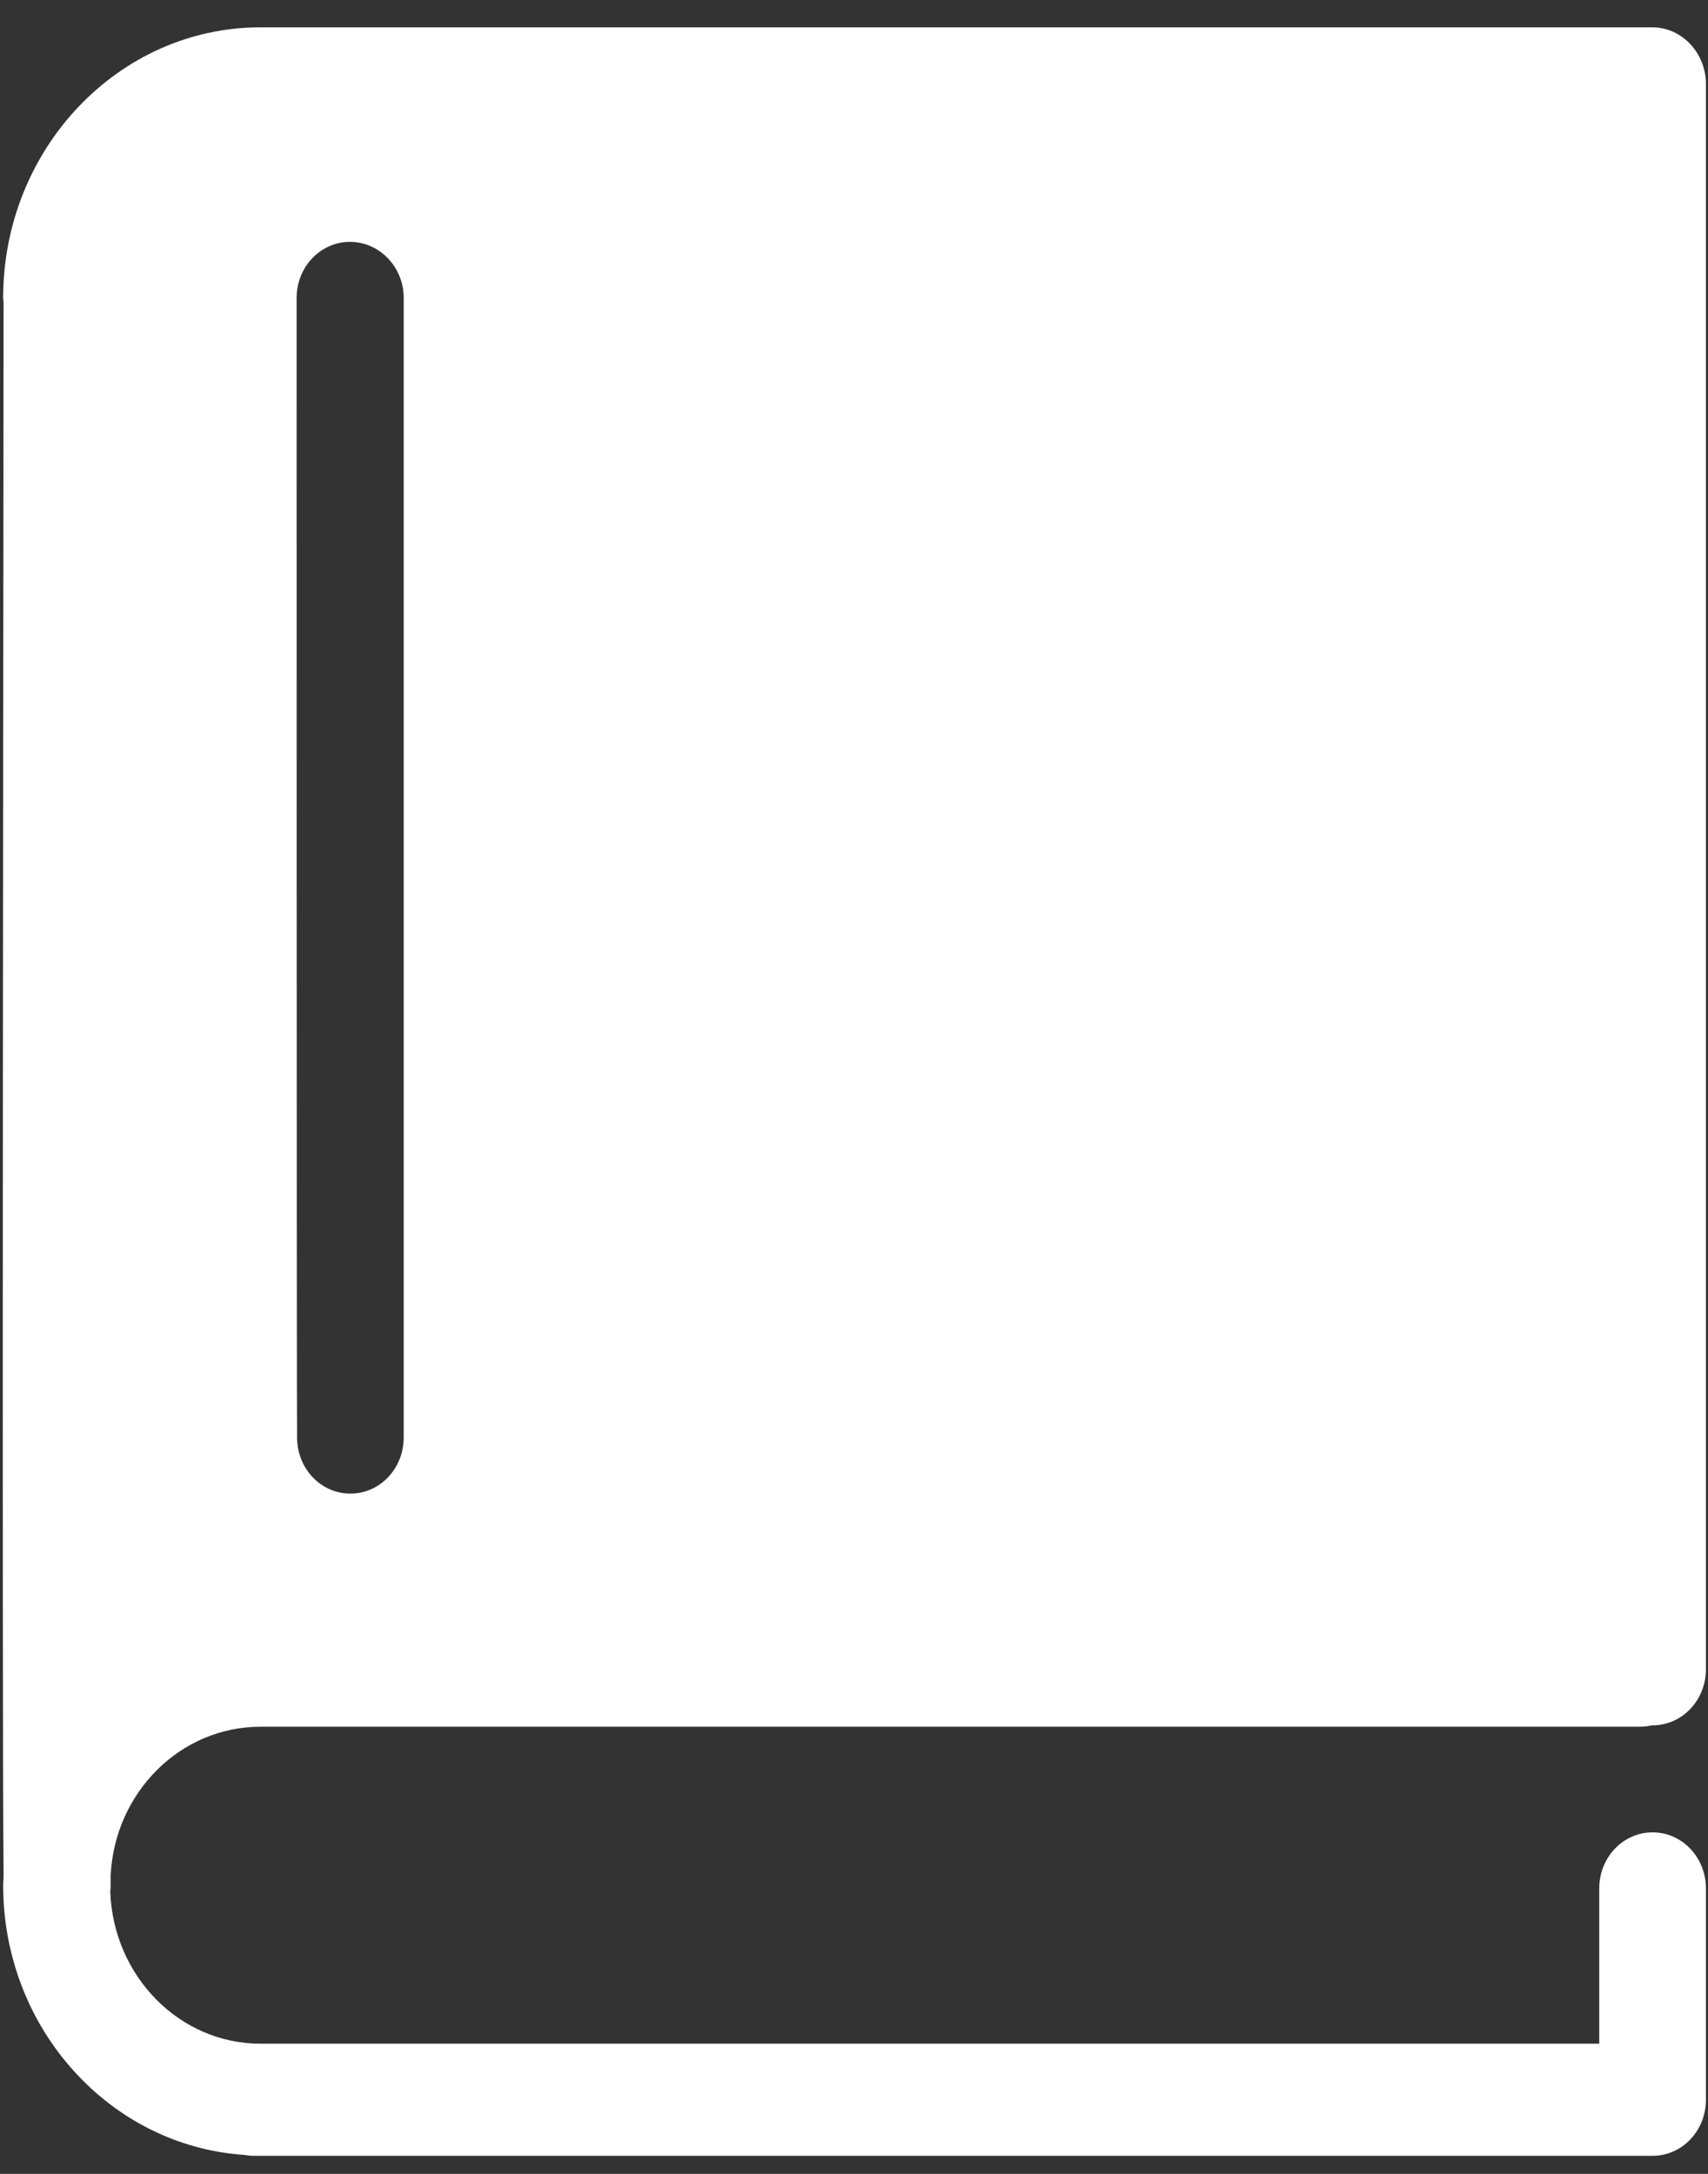 <svg width="33" height="42" viewBox="0 0 33 42" fill="none" xmlns="http://www.w3.org/2000/svg">
<rect x="0" y="0" width="33" height="42" fill="#333333" stroke="none"/>
<path d="M5.033 33.361H31.674C31.759 33.361 31.836 33.352 31.912 33.334C31.921 33.334 31.921 33.334 31.929 33.334C32.5 33.334 32.96 32.85 32.96 32.25V1.611C32.951 1.011 32.491 0.528 31.921 0.528H31.665H6.676H5.033C2.291 0.528 0.061 2.874 0.061 5.757C0.061 5.792 0.069 5.828 0.069 5.873C0.069 8.541 0.035 33.02 0.069 36.235C0.069 36.297 0.061 36.36 0.061 36.423C0.061 39.198 2.13 41.464 4.726 41.634C4.777 41.642 4.829 41.651 4.88 41.651H31.929C32.5 41.651 32.96 41.168 32.96 40.568V36.485C32.96 35.885 32.5 35.402 31.929 35.402C31.359 35.402 30.899 35.885 30.899 36.485V39.485H5.033C3.466 39.485 2.189 38.178 2.13 36.548C2.13 36.521 2.138 36.494 2.138 36.458C2.138 36.414 2.138 36.333 2.138 36.235C2.215 34.632 3.483 33.361 5.033 33.361ZM5.731 5.757C5.731 5.157 6.191 4.673 6.761 4.673C7.332 4.673 7.8 5.157 7.8 5.757V27.773C7.8 28.373 7.34 28.857 6.77 28.857C6.199 28.857 5.74 28.373 5.74 27.773C5.731 27.773 5.731 5.757 5.731 5.757Z" fill="white"/>
</svg>
